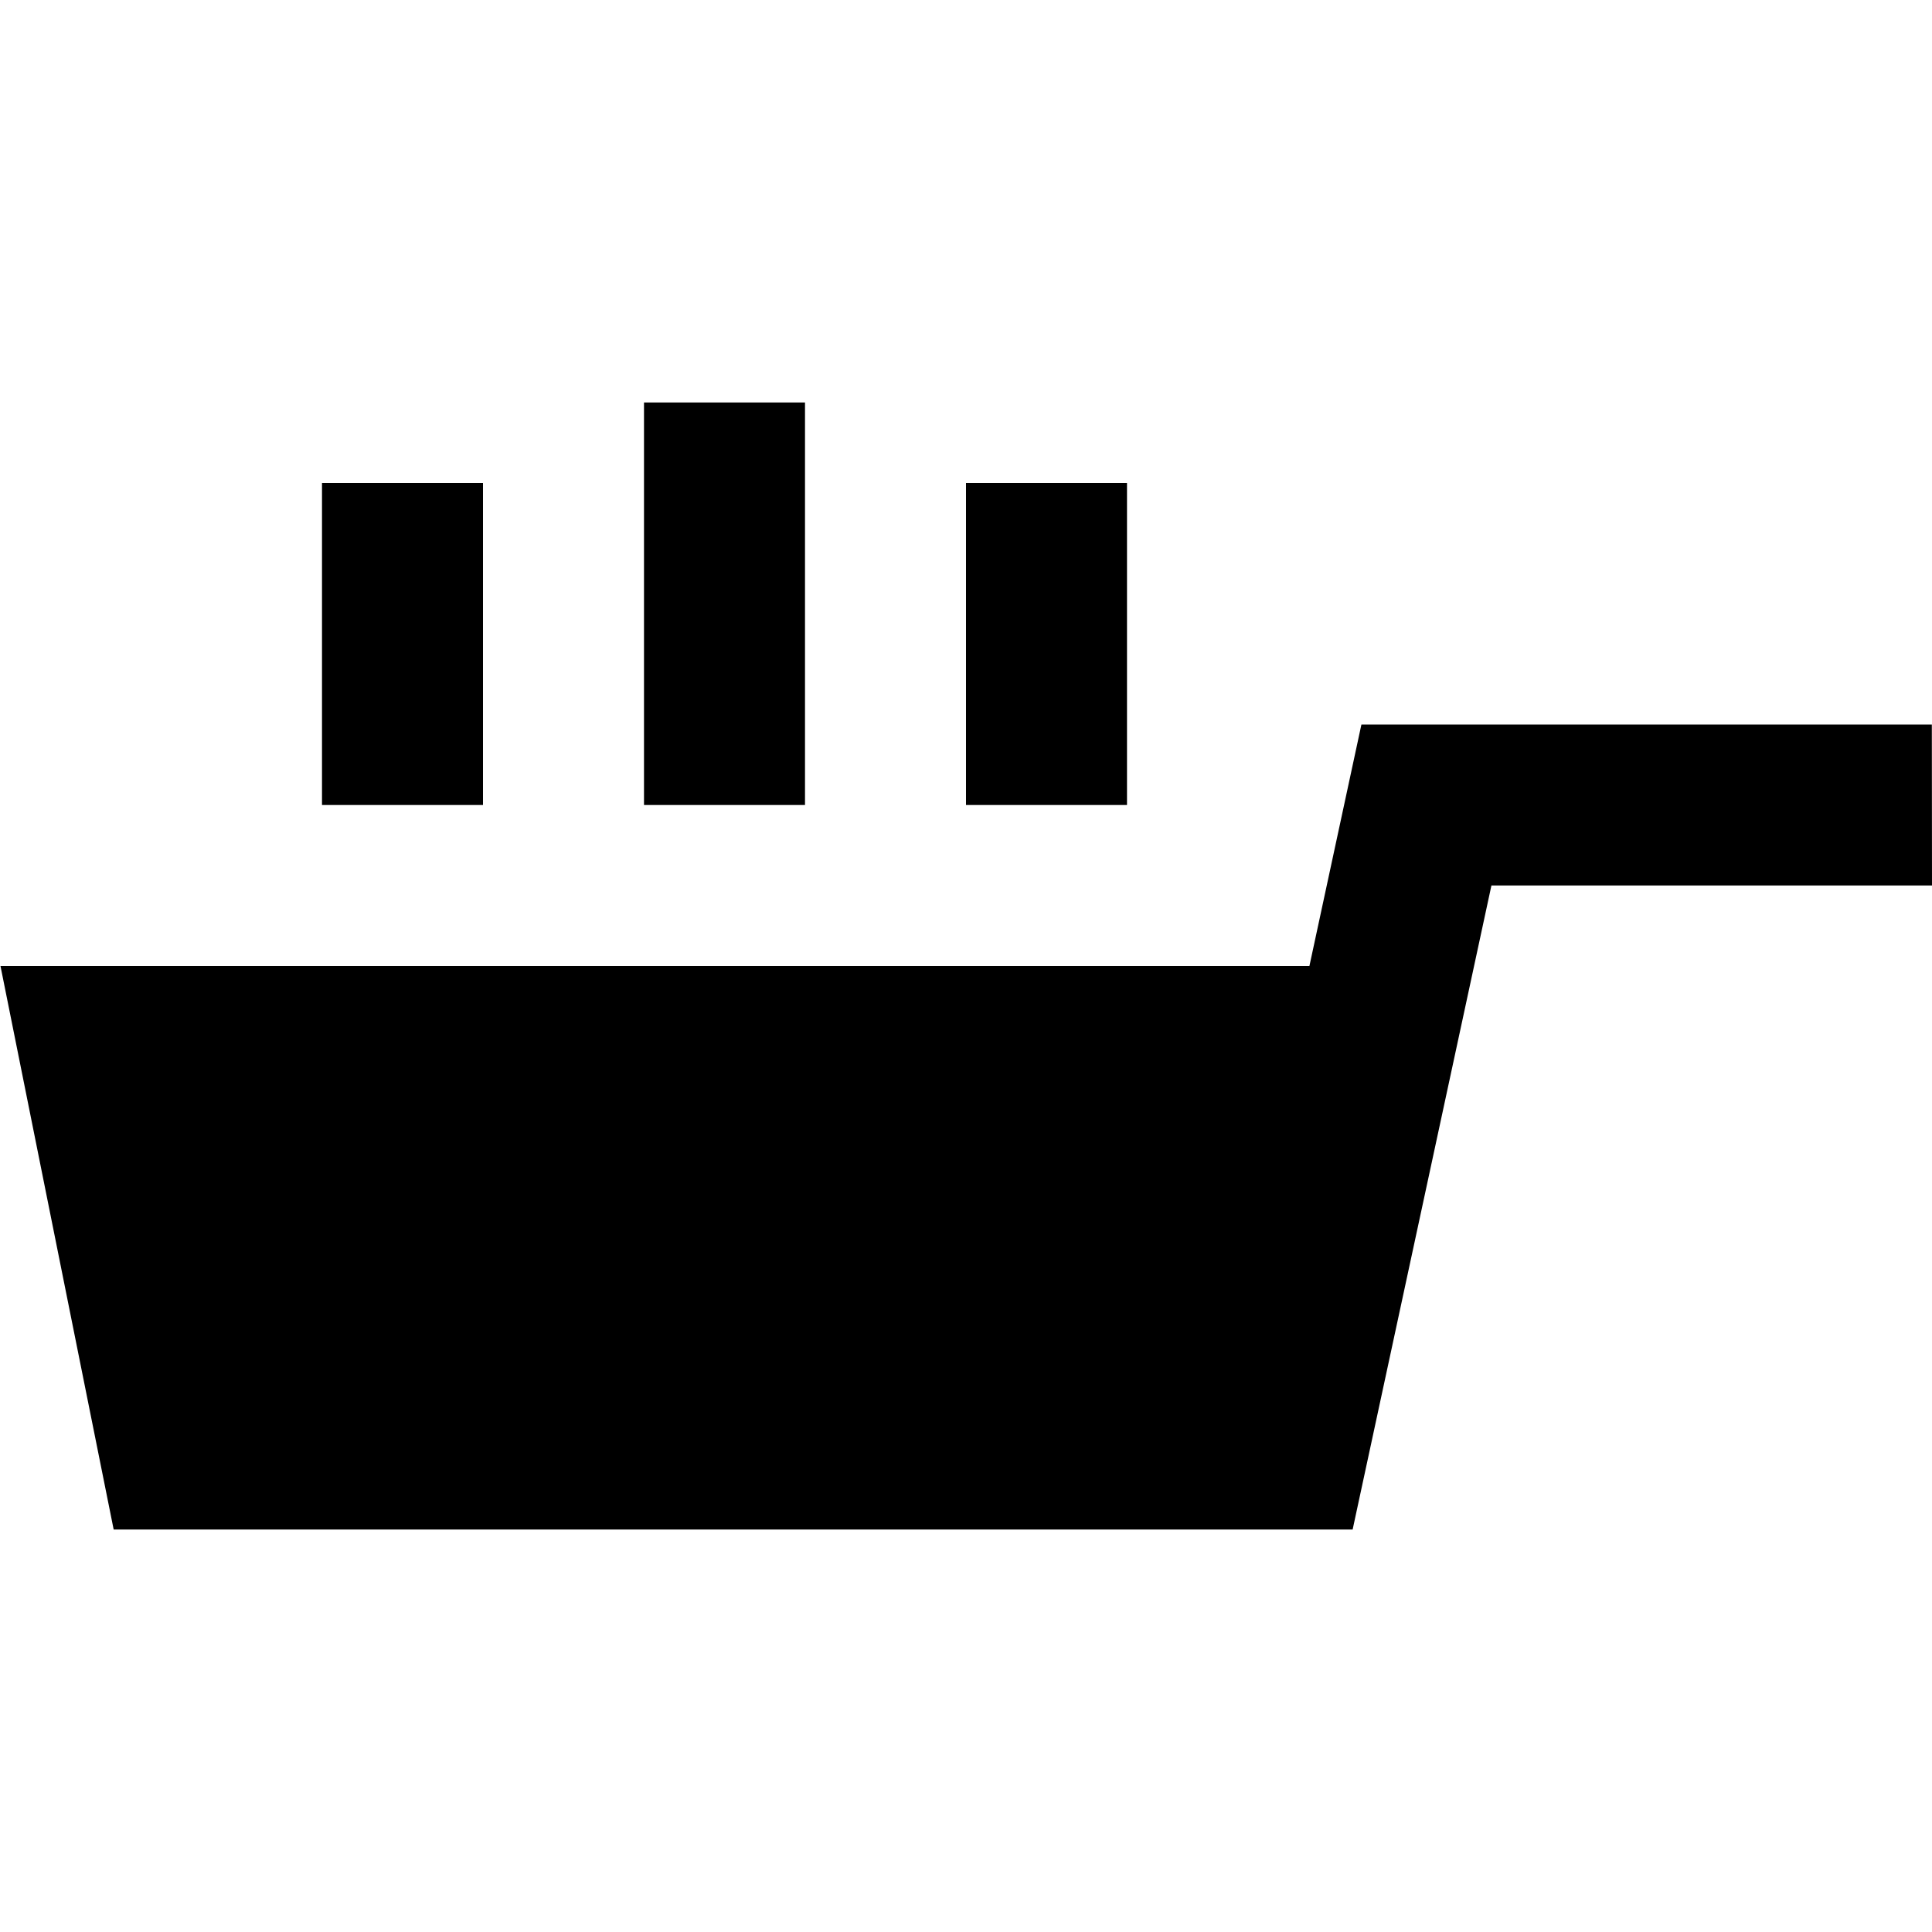 <?xml version="1.0"?>
<svg xmlns="http://www.w3.org/2000/svg" viewBox="0 0 24 24">
    <path d="M 8 5 L 8 10 L 10 10 L 10 5 L 8 5 z M 4 6 L 4 10 L 6 10 L 6 6 L 4 6 z M 12 6 L 12 10 L 14 10 L 14 6 L 12 6 z M 16.912 9 L 16.266 12 L 0.006 12 L 1.412 19 L 16.803 19 L 18.527 11 L 24 11 L 23.998 9 L 16.912 9 z"/>
</svg>

